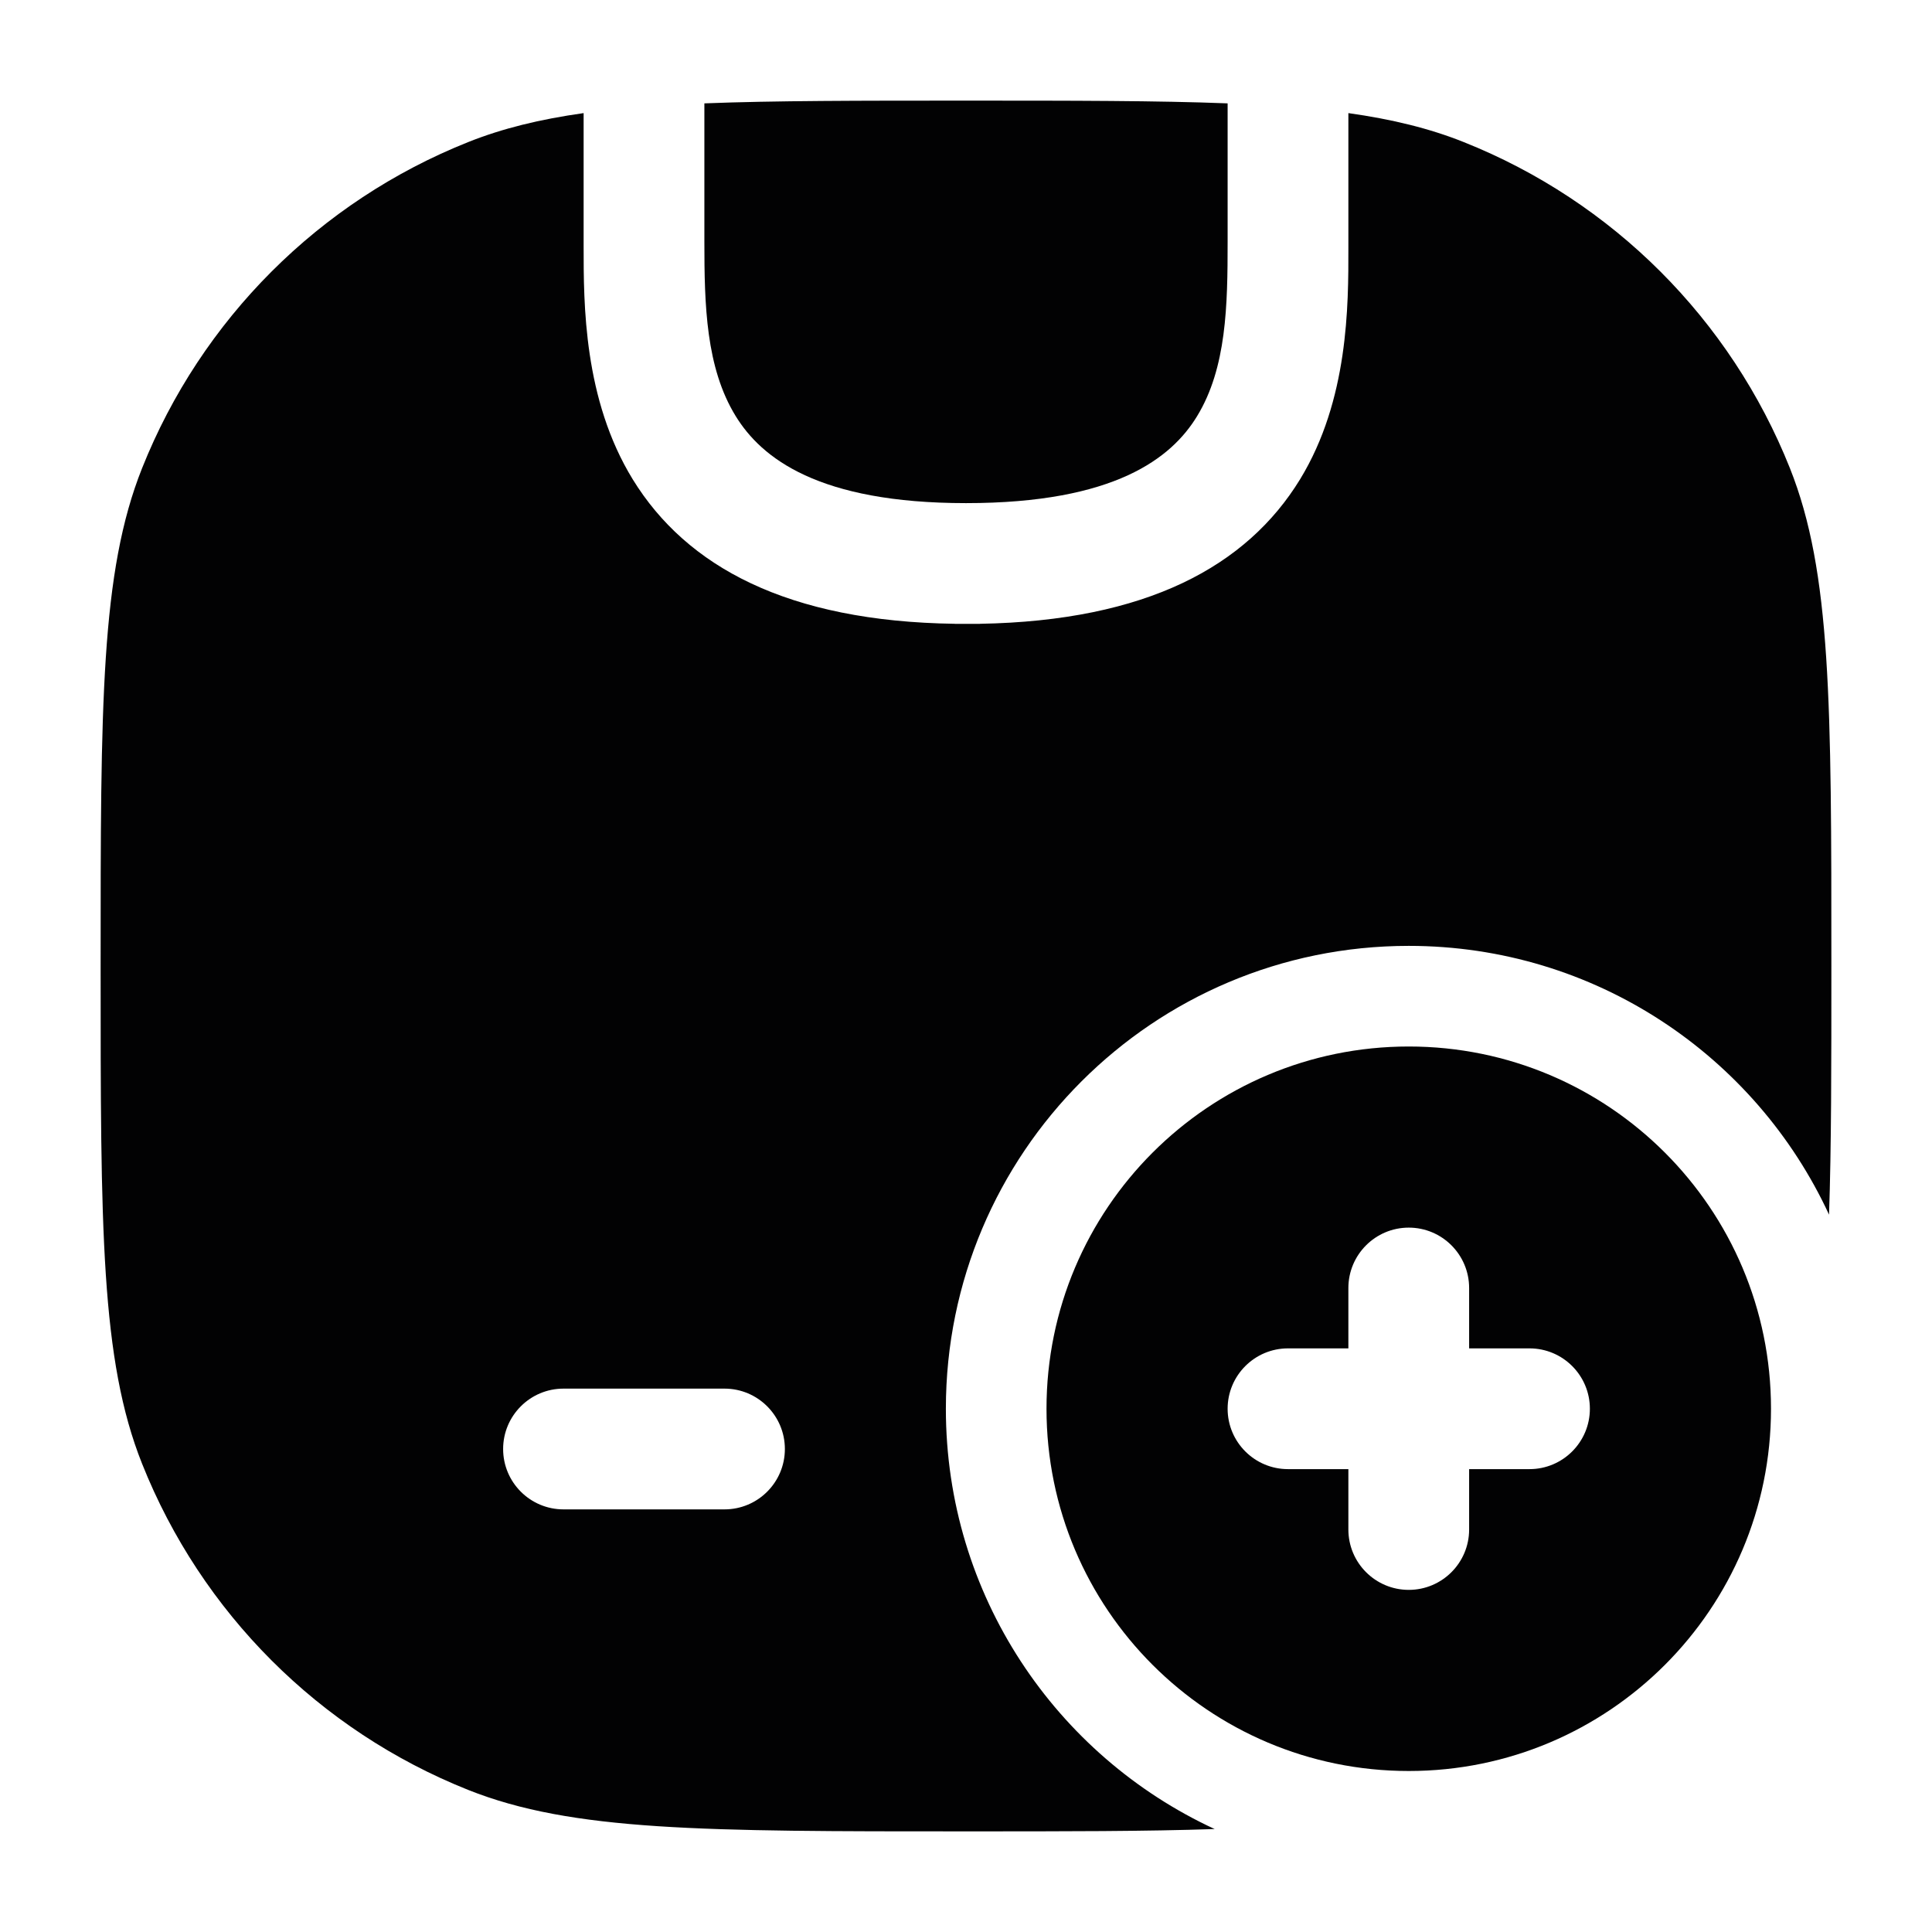 <svg width="24" height="24" viewBox="0 0 24 24" fill="none" xmlns="http://www.w3.org/2000/svg">
<path d="M15.25 1.284C14.377 1.25 13.323 1.25 12 1.25C10.677 1.25 9.623 1.25 8.75 1.284V3C8.75 3.787 8.768 4.566 9.139 5.169C9.458 5.688 10.163 6.25 12 6.25C13.853 6.25 14.555 5.687 14.87 5.171C15.238 4.569 15.25 3.792 15.25 3V1.284Z" fill="#020203"/>
<path fill-rule="evenodd" clip-rule="evenodd" d="M7.25 1.405C6.705 1.482 6.242 1.595 5.816 1.765C3.967 2.502 2.502 3.967 1.765 5.816C1.25 7.109 1.25 8.739 1.25 12C1.25 15.261 1.25 16.891 1.765 18.183C2.502 20.033 3.967 21.498 5.816 22.235C7.109 22.75 8.739 22.75 12 22.75C13.242 22.75 14.248 22.75 15.089 22.721C13.118 21.81 11.75 19.815 11.75 17.5C11.75 14.324 14.324 11.75 17.5 11.75C19.815 11.75 21.81 13.118 22.721 15.089C22.75 14.248 22.75 13.242 22.75 12C22.75 8.739 22.75 7.109 22.235 5.816C21.498 3.967 20.033 2.502 18.183 1.765C17.758 1.595 17.295 1.482 16.75 1.405L16.75 3.079C16.751 3.796 16.752 4.968 16.15 5.954C15.489 7.034 14.242 7.713 12.173 7.749L12.173 7.75H11.863L11.863 7.749C9.782 7.72 8.528 7.039 7.861 5.956C7.249 4.96 7.25 3.777 7.25 3.057L7.25 1.405ZM7 17.25C6.586 17.25 6.25 17.586 6.25 18C6.25 18.414 6.586 18.75 7 18.75H9C9.414 18.75 9.75 18.414 9.75 18C9.75 17.586 9.414 17.25 9 17.25H7Z" fill="#020203"/>
<path fill-rule="evenodd" clip-rule="evenodd" d="M13 17.5C13 19.985 15.015 22 17.5 22C19.985 22 22 19.985 22 17.5C22 15.015 19.985 13 17.5 13C15.015 13 13 15.015 13 17.5ZM17.5 19.75C17.914 19.75 18.25 19.414 18.25 19V18.25H19C19.414 18.25 19.75 17.914 19.75 17.5C19.75 17.086 19.414 16.75 19 16.75H18.25V16C18.25 15.586 17.914 15.25 17.5 15.25C17.086 15.25 16.75 15.586 16.75 16V16.75H16C15.586 16.75 15.25 17.086 15.25 17.5C15.25 17.914 15.586 18.25 16 18.25H16.75V19C16.75 19.414 17.086 19.75 17.5 19.75Z" fill="#020203"/>
</svg>

